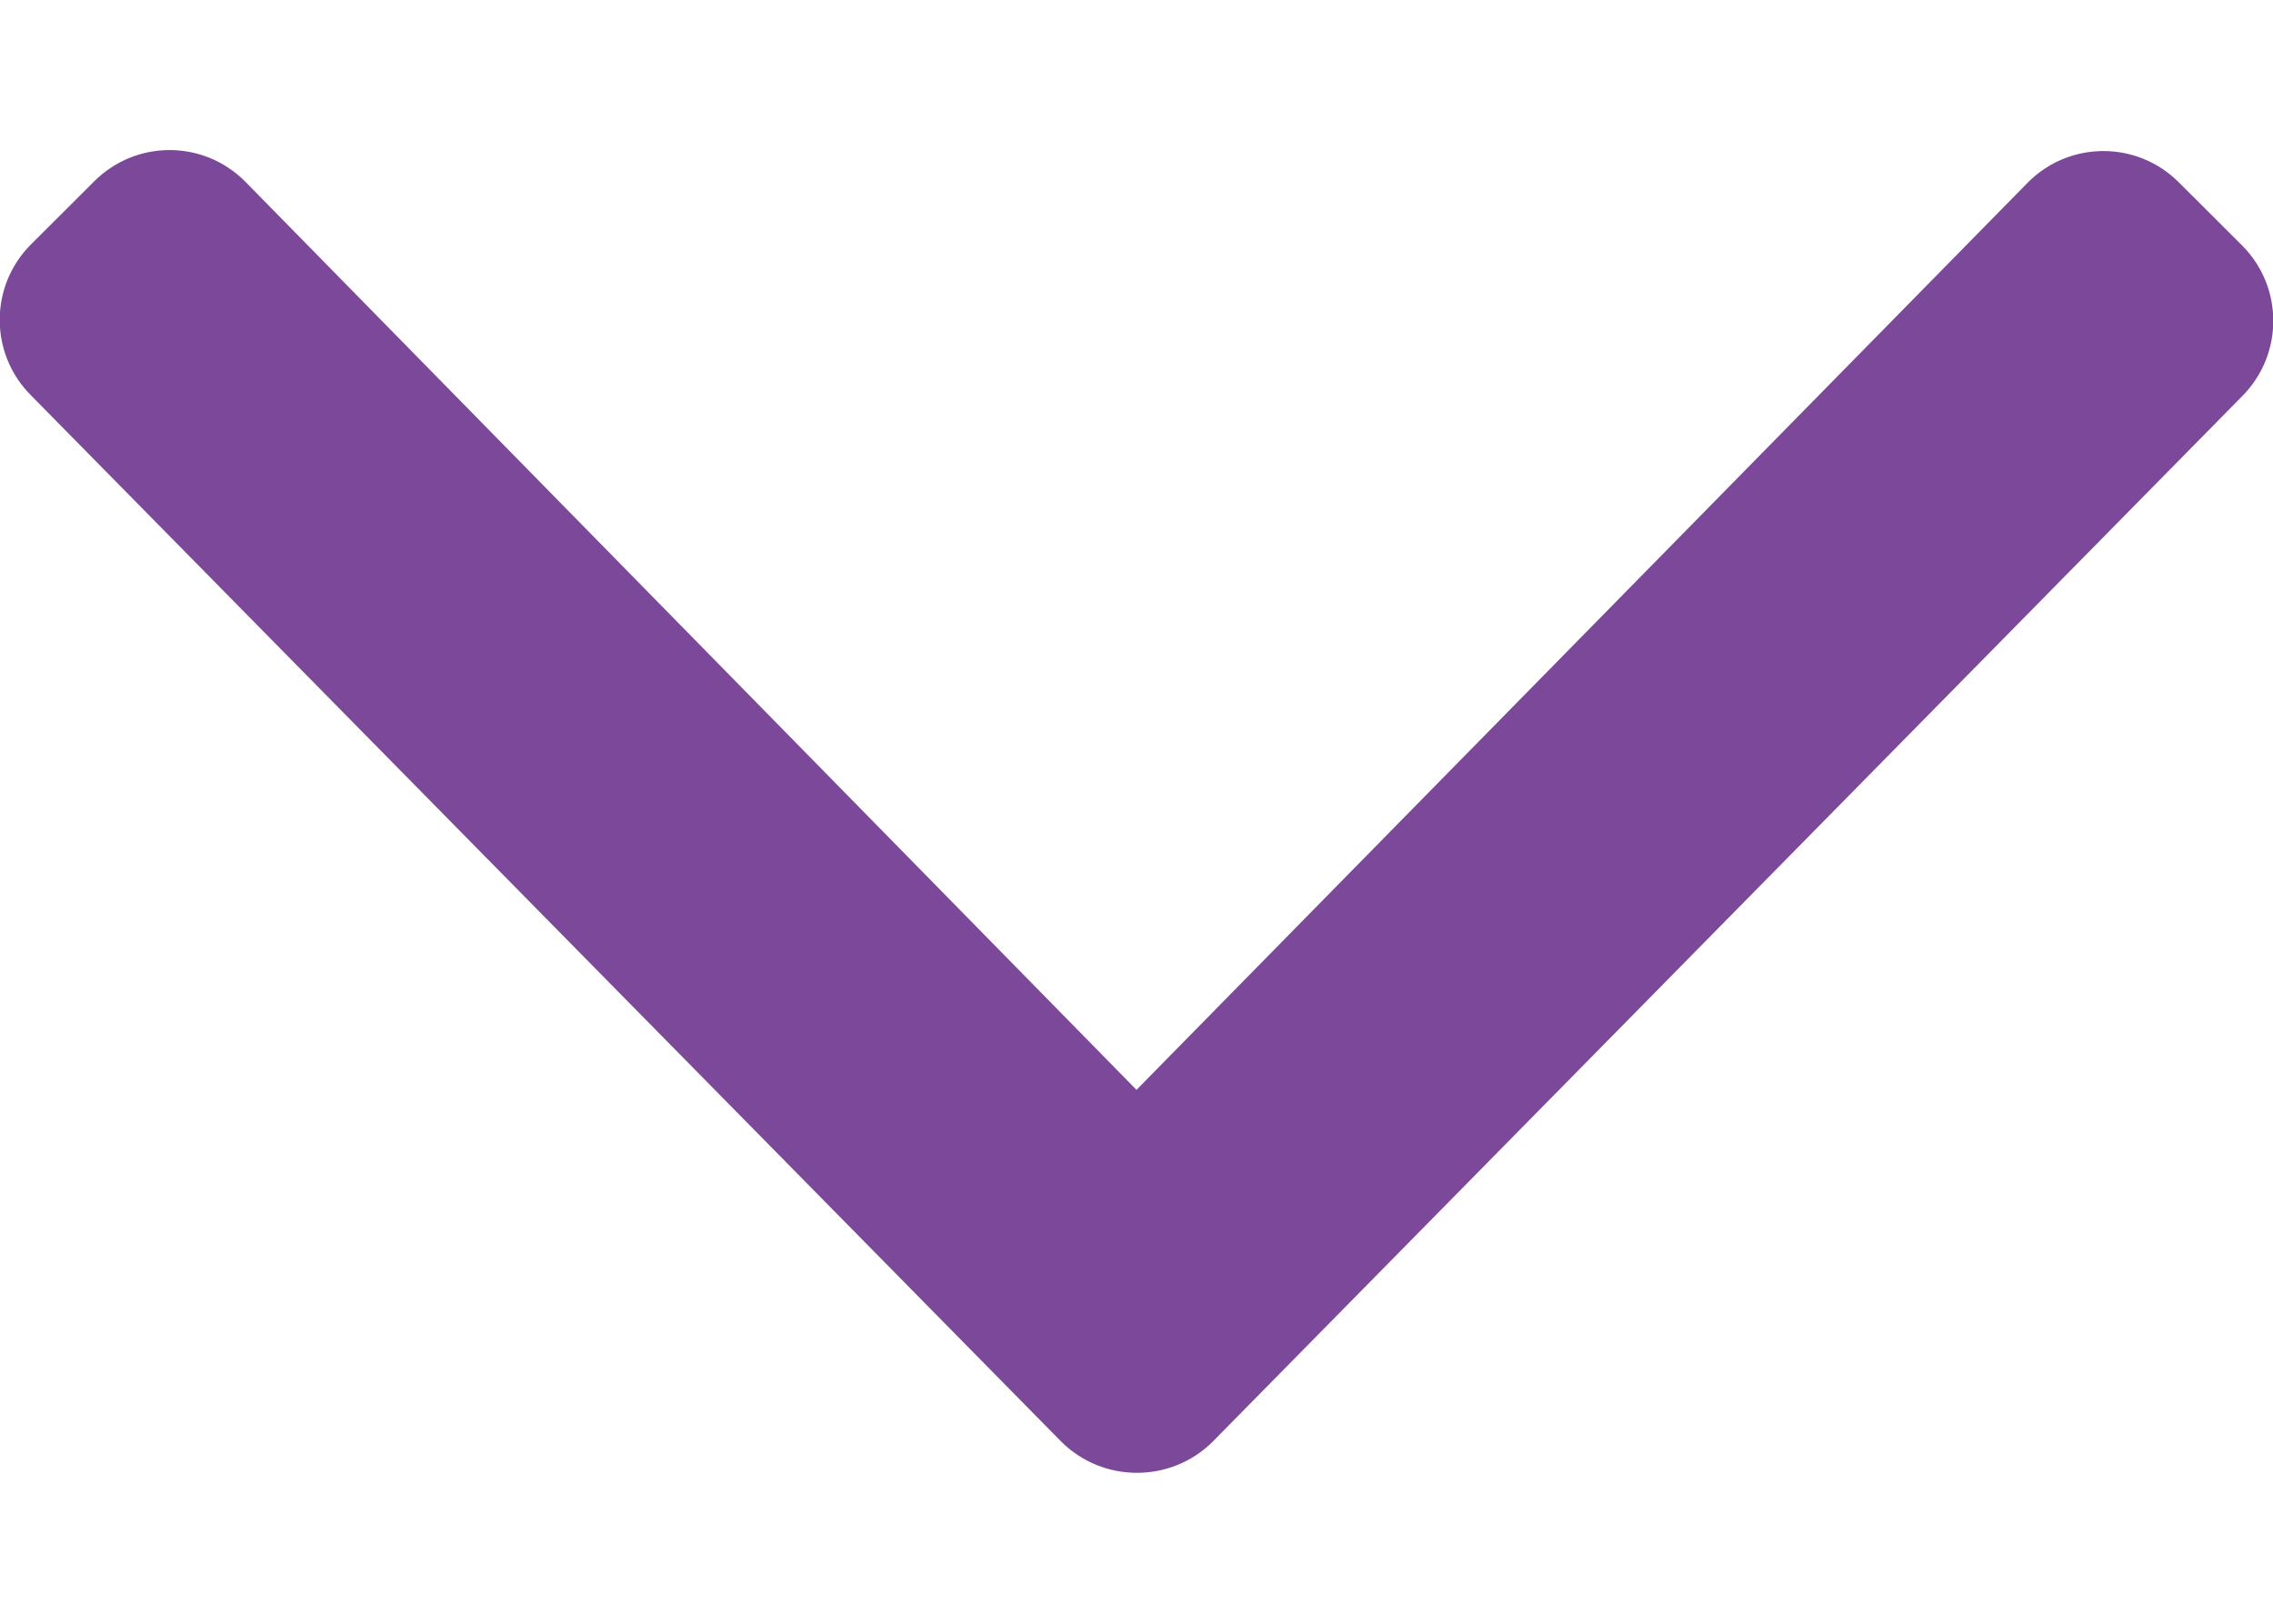 <svg width="14" height="10" viewBox="0 0 14 10" fill="none" xmlns="http://www.w3.org/2000/svg">
<path d="M6.535 8.877L0.191 2.435C-0.066 2.178 -0.066 1.762 0.191 1.505L0.58 1.117C0.837 0.86 1.252 0.86 1.509 1.117L7 6.712L12.491 1.123C12.748 0.866 13.163 0.866 13.42 1.123L13.809 1.511C14.066 1.768 14.066 2.184 13.809 2.441L7.465 8.883C7.208 9.134 6.792 9.134 6.535 8.877Z" fill="#7B489A"/>
</svg>
